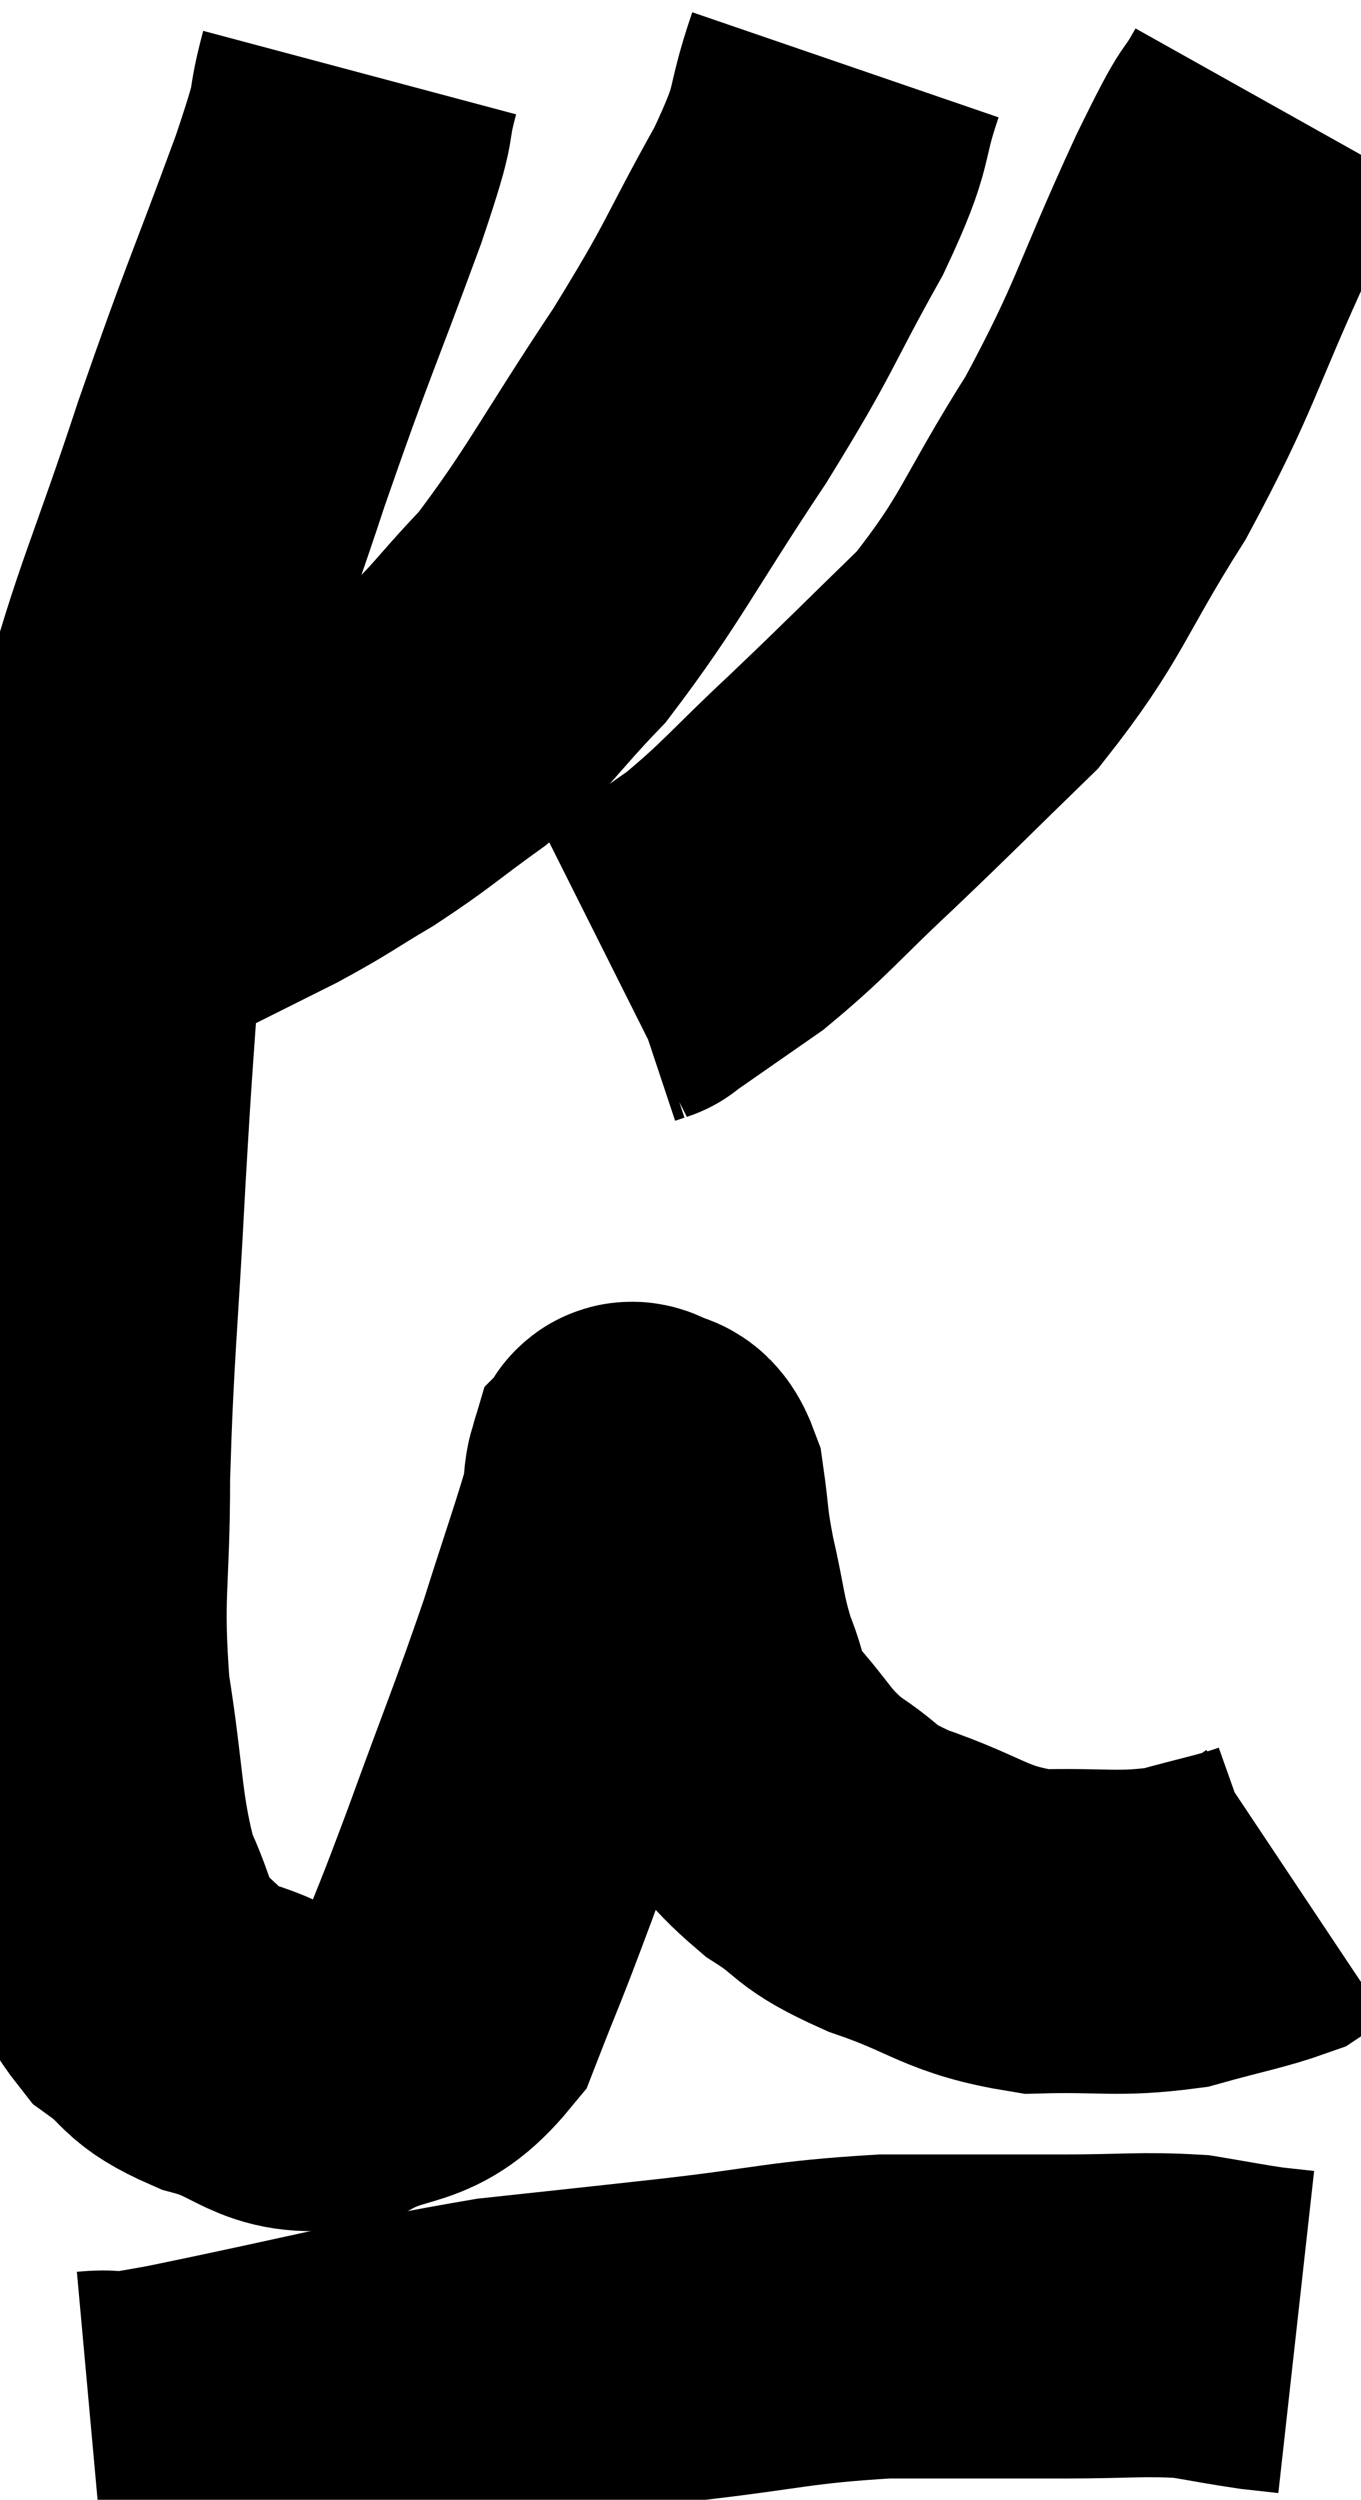 <svg xmlns="http://www.w3.org/2000/svg" viewBox="10.707 2.24 21.013 38.568" width="21.013" height="38.568"><path d="M 16.26 3.36 C 16.02 4.26, 16.275 3.69, 15.78 5.16 C 15.03 7.2, 15.015 7.125, 14.28 9.24 C 13.56 11.43, 13.35 11.745, 12.84 13.62 C 12.54 15.18, 12.45 15.045, 12.24 16.74 C 12.12 18.57, 12.12 18.33, 12 20.4 C 11.88 22.71, 11.82 23.025, 11.76 25.02 C 11.76 26.7, 11.64 26.79, 11.76 28.38 C 12 29.88, 11.94 30.255, 12.24 31.38 C 12.6 32.13, 12.51 32.31, 12.96 32.88 C 13.5 33.27, 13.32 33.345, 14.04 33.66 C 14.94 33.9, 14.955 34.26, 15.84 34.14 C 16.71 33.66, 16.935 33.96, 17.58 33.18 C 18 32.1, 17.91 32.385, 18.42 31.02 C 19.02 29.37, 19.14 29.115, 19.62 27.72 C 19.98 26.58, 20.145 26.13, 20.34 25.44 C 20.37 25.2, 20.355 25.11, 20.4 24.96 C 20.46 24.9, 20.385 24.78, 20.52 24.84 C 20.73 25.02, 20.79 24.795, 20.94 25.2 C 21.03 25.83, 20.985 25.755, 21.12 26.46 C 21.3 27.24, 21.27 27.345, 21.48 28.02 C 21.72 28.59, 21.555 28.56, 21.96 29.16 C 22.53 29.79, 22.485 29.895, 23.1 30.42 C 23.76 30.84, 23.52 30.855, 24.42 31.26 C 25.56 31.65, 25.59 31.86, 26.7 32.04 C 27.78 32.01, 27.945 32.1, 28.86 31.98 C 29.61 31.77, 29.895 31.725, 30.36 31.56 C 30.54 31.44, 30.63 31.38, 30.72 31.32 L 30.72 31.32" fill="none" stroke="black" stroke-width="5"></path><path d="M 23.76 3.24 C 23.4 4.29, 23.64 4.065, 23.04 5.34 C 22.2 6.84, 22.35 6.735, 21.36 8.34 C 20.22 10.05, 20.025 10.515, 19.08 11.76 C 18.33 12.54, 18.33 12.66, 17.58 13.32 C 16.83 13.86, 16.785 13.935, 16.08 14.4 C 15.42 14.79, 15.45 14.805, 14.76 15.18 C 14.04 15.54, 13.74 15.69, 13.32 15.9 C 13.2 15.96, 13.23 15.93, 13.08 16.02 C 12.9 16.14, 12.93 16.155, 12.72 16.26 C 12.48 16.35, 12.48 16.335, 12.24 16.44 L 11.76 16.68" fill="none" stroke="black" stroke-width="5"></path><path d="M 30.42 3.9 C 30 4.65, 30.24 4.05, 29.58 5.4 C 28.68 7.35, 28.725 7.545, 27.78 9.3 C 26.79 10.86, 26.82 11.13, 25.8 12.42 C 24.75 13.44, 24.675 13.53, 23.7 14.46 C 22.8 15.3, 22.695 15.48, 21.9 16.14 C 21.21 16.62, 20.865 16.86, 20.52 17.1 C 20.52 17.1, 20.565 17.085, 20.52 17.1 L 20.34 17.16" fill="none" stroke="black" stroke-width="5"></path><path d="M 12.12 39.78 C 12.78 39.72, 11.865 39.945, 13.44 39.66 C 15.93 39.15, 16.485 38.97, 18.42 38.64 C 19.8 38.49, 19.695 38.505, 21.18 38.34 C 22.77 38.16, 22.875 38.07, 24.36 37.98 C 25.74 37.98, 25.935 37.98, 27.12 37.98 C 28.11 37.98, 28.335 37.935, 29.1 37.98 C 29.64 38.07, 29.775 38.1, 30.18 38.16 C 30.45 38.19, 30.585 38.205, 30.72 38.22 L 30.72 38.22" fill="none" stroke="black" stroke-width="5"></path></svg>